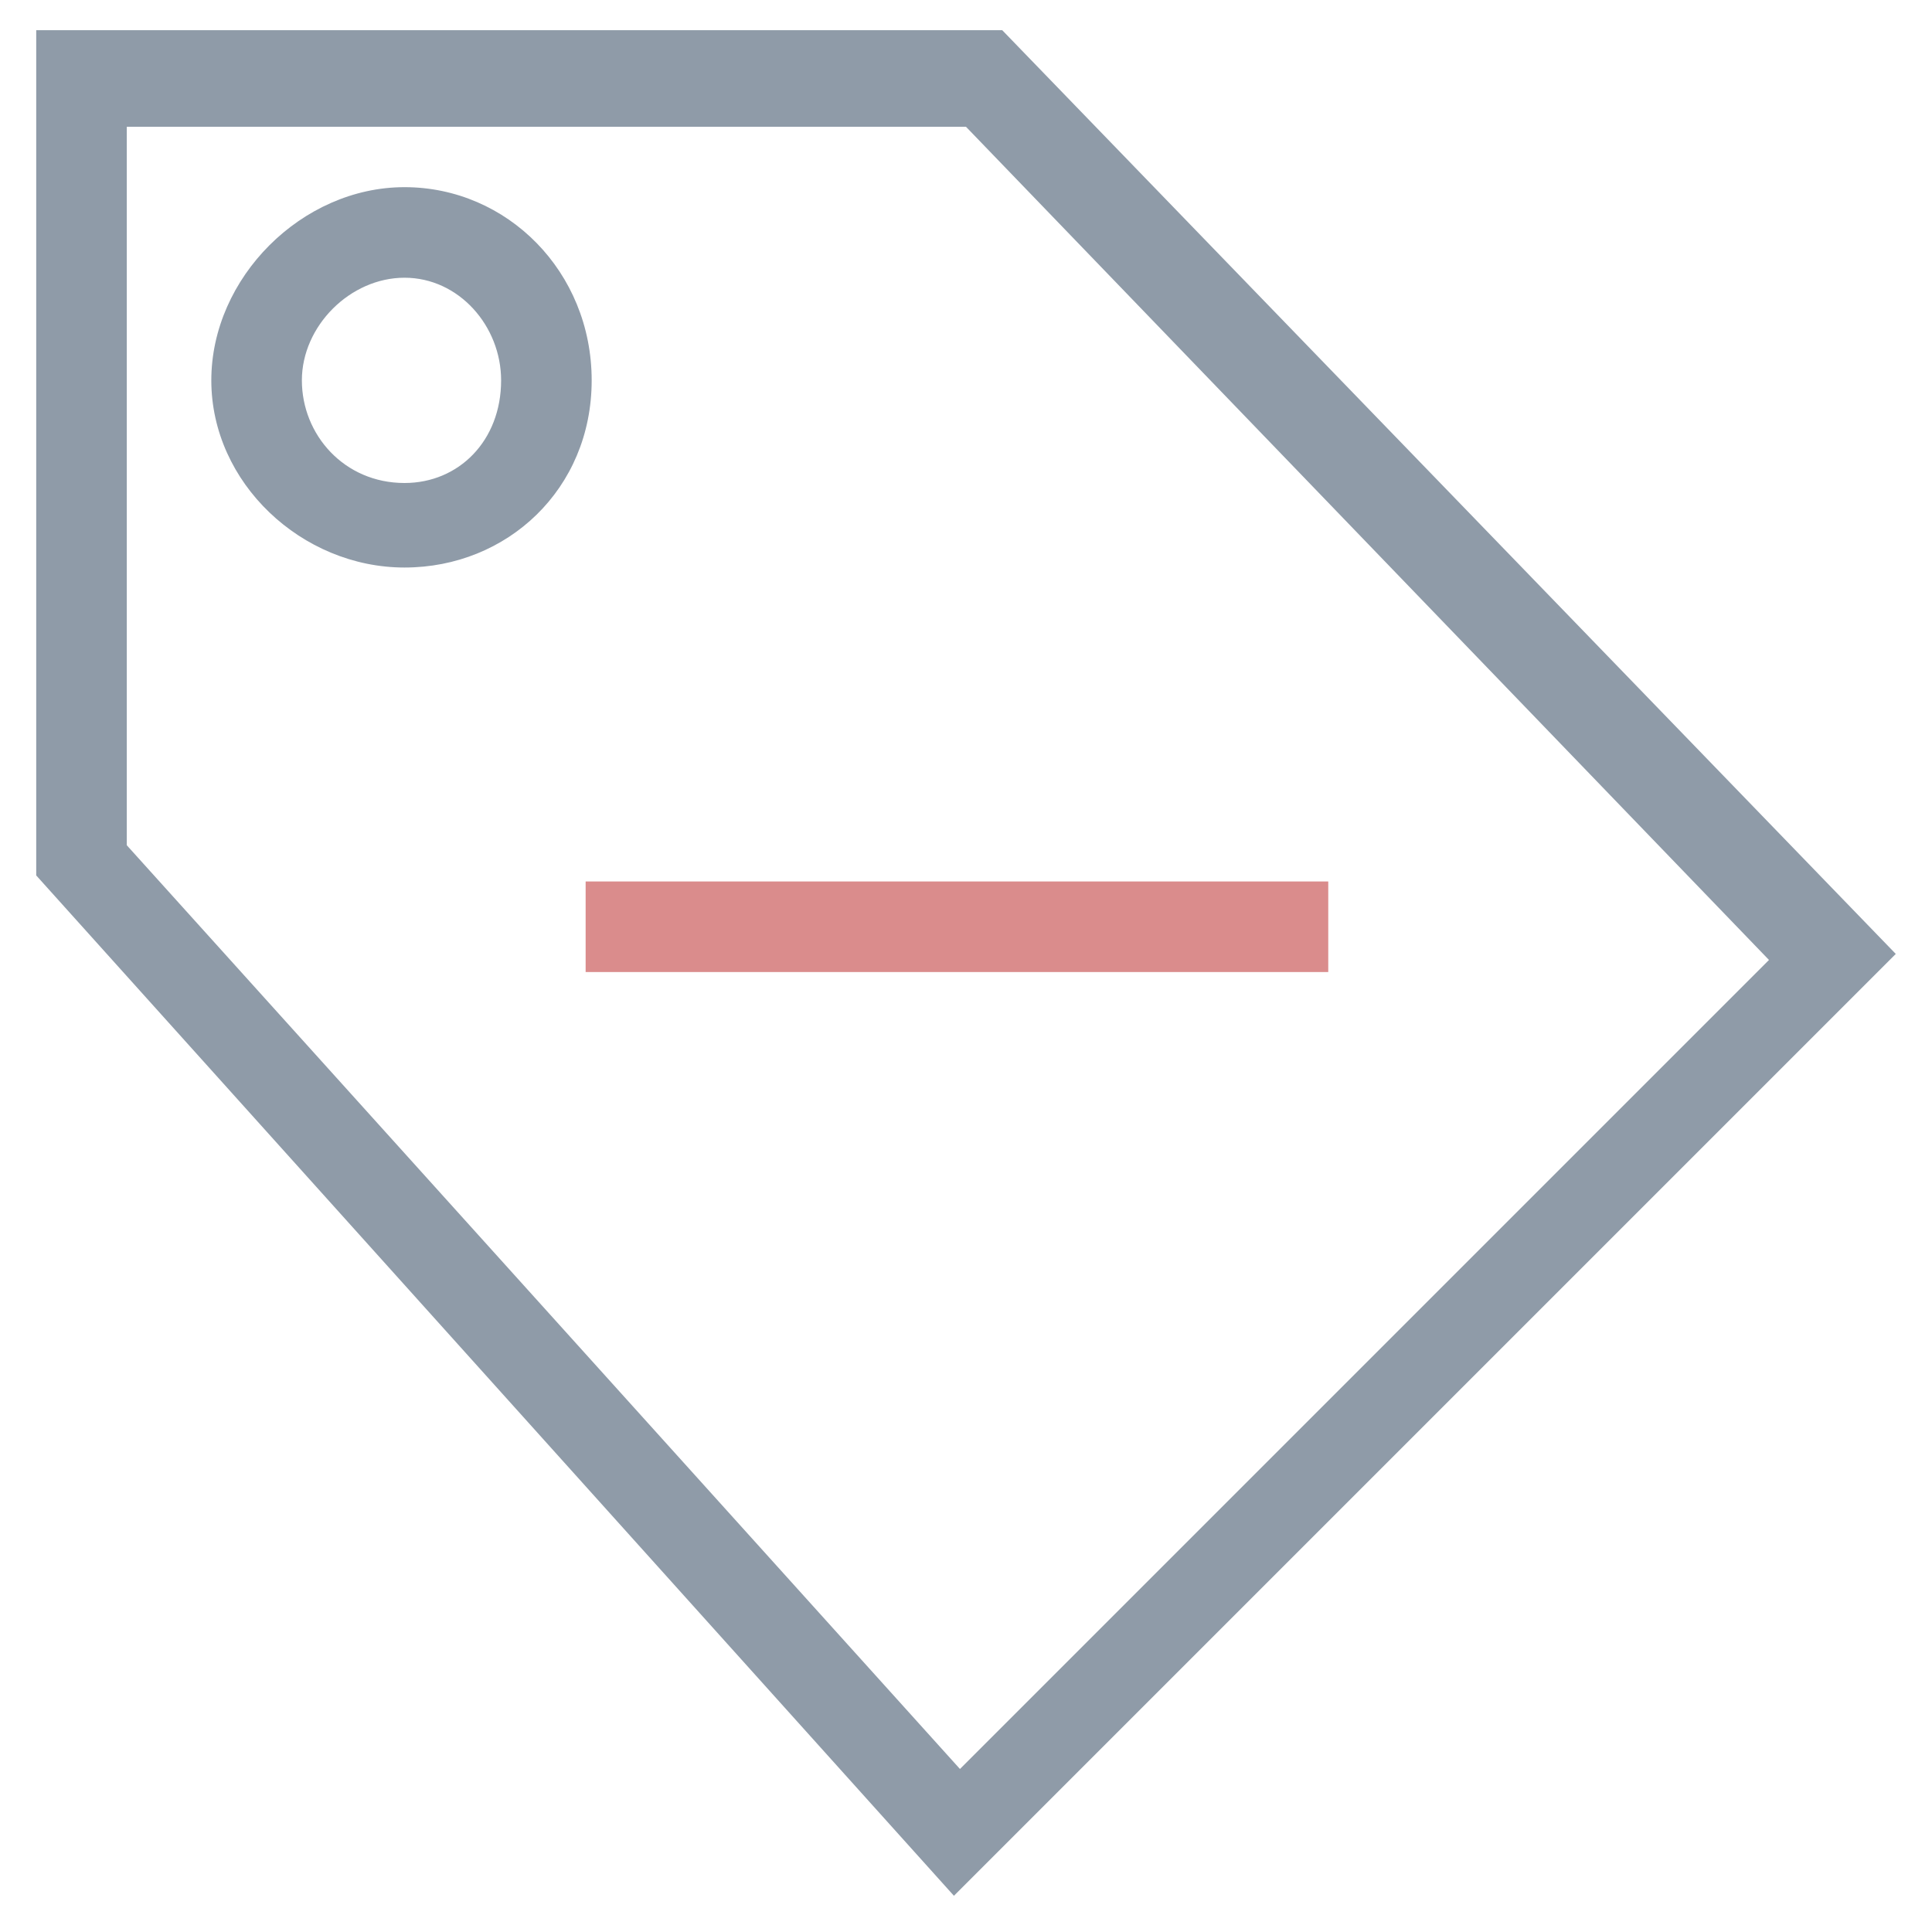<?xml version="1.0" encoding="utf-8"?>
<!-- Generator: Adobe Illustrator 18.0.0, SVG Export Plug-In . SVG Version: 6.00 Build 0)  -->
<!DOCTYPE svg PUBLIC "-//W3C//DTD SVG 1.1//EN" "http://www.w3.org/Graphics/SVG/1.1/DTD/svg11.dtd">
<svg version="1.1" id="Layer_1" xmlns="http://www.w3.org/2000/svg" xmlns:xlink="http://www.w3.org/1999/xlink" x="0px" y="0px"
	 viewBox="0 0 32 32" enable-background="new 0 0 32 32" xml:space="preserve">
<g>
	<path fill="#8F9BA8" d="M15.8,31.4L0.6,14.5v-14h16l14.8,15.3L15.8,31.4z M2.1,14l13.8,15.3l13.4-13.4L16,2.1H2.1V14z"/>
	<rect x="9.7" y="14.6" fill="#DA8C8C" width="12.3" height="1.5"/>
	<path fill="#8F9BA8" d="M6.7,9.4C5,9.4,3.5,8,3.5,6.3S5,3.1,6.7,3.1c1.7,0,3.1,1.4,3.1,3.2S8.4,9.4,6.7,9.4z M6.7,4.6
		C5.8,4.6,5,5.4,5,6.3c0,0.9,0.7,1.7,1.7,1.7c0.9,0,1.6-0.7,1.6-1.7C8.3,5.4,7.6,4.6,6.7,4.6z"/>
</g>
</svg>
